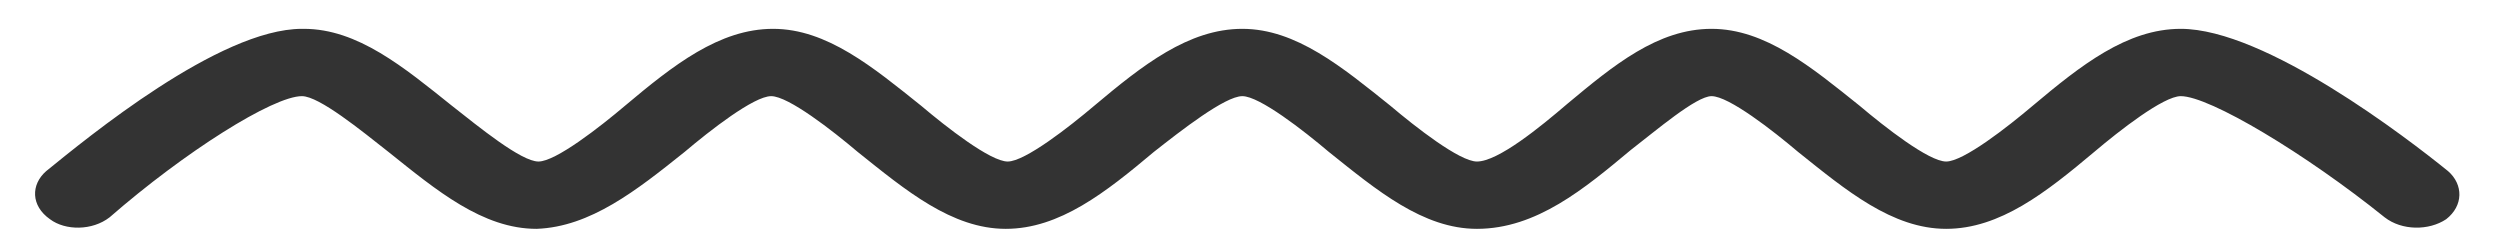 <?xml version="1.0" encoding="utf-8"?>
<!-- Generator: Adobe Illustrator 22.1.0, SVG Export Plug-In . SVG Version: 6.00 Build 0)  -->
<svg version="1.1" id="Layer_1" xmlns="http://www.w3.org/2000/svg" xmlns:xlink="http://www.w3.org/1999/xlink" x="0px" y="0px"
	 viewBox="0 0 130 13" style="enable-background:new 0 0 130 13;" xml:space="preserve">
<rect x="0" y="0" width="130" height="13" fill="#333333" stroke="none"/>
<style type="text/css">
	.st0{fill:#FFFFFF;}
</style>
<path class="st0" d="M130.4,13H-0.5V0h130.9V13z M35.6,7.9C36.9,6.8,39.2,5,40.1,5c0.9,0,3.2,1.8,4.5,2.9c2.5,2,4.9,4,7.7,4
	c2.8,0,5.2-1.9,7.7-4C61.4,6.8,63.7,5,64.6,5s3.2,1.8,4.5,2.9c2.5,2,4.9,4,7.7,4c3.1,0,5.6-2.1,8-4.1c1.3-1,3.4-2.8,4.2-2.8
	c0.9,0,3.2,1.8,4.5,2.9c2.5,2,4.9,4,7.7,4c2.8,0,5.2-1.9,7.7-4c1.3-1.1,3.6-2.9,4.5-2.9c1.5,0,6.5,3,10.6,6.3
	c0.9,0.7,2.3,0.7,3.2,0.1c0.9-0.7,0.9-1.8,0.1-2.5c-2.1-1.7-9.5-7.4-13.9-7.4c-2.8,0-5.2,1.9-7.7,4c-1.3,1.1-3.6,2.9-4.5,2.9
	c-0.9,0-3.2-1.8-4.5-2.9c-2.5-2-4.9-4-7.7-4c-2.8,0-5.1,1.9-7.5,3.9c-1.4,1.2-3.6,3-4.7,3c-0.9,0-3.2-1.8-4.5-2.9
	c-2.5-2-4.9-4-7.7-4c-2.8,0-5.2,1.9-7.7,4c-1.3,1.1-3.6,2.9-4.5,2.9c-0.9,0-3.2-1.8-4.5-2.9c-2.5-2-4.9-4-7.7-4s-5.2,1.9-7.7,4
	c-1.3,1.1-3.6,2.9-4.5,2.9h0c-0.9,0-3.1-1.8-4.5-2.9c-2.5-2-4.9-4-7.7-4c0,0,0,0-0.1,0c-4.3,0-11.2,5.7-13.3,7.4
	c-0.8,0.7-0.8,1.8,0.2,2.5C3.4,12,4.8,12,5.7,11.3C9.6,7.9,14.2,5,15.7,5c0,0,0,0,0,0c0.9,0,3.1,1.8,4.5,2.9c2.5,2,4.9,4,7.7,4
	c0,0,0,0,0,0C30.7,11.8,33.1,9.9,35.6,7.9z"/>
</svg>
